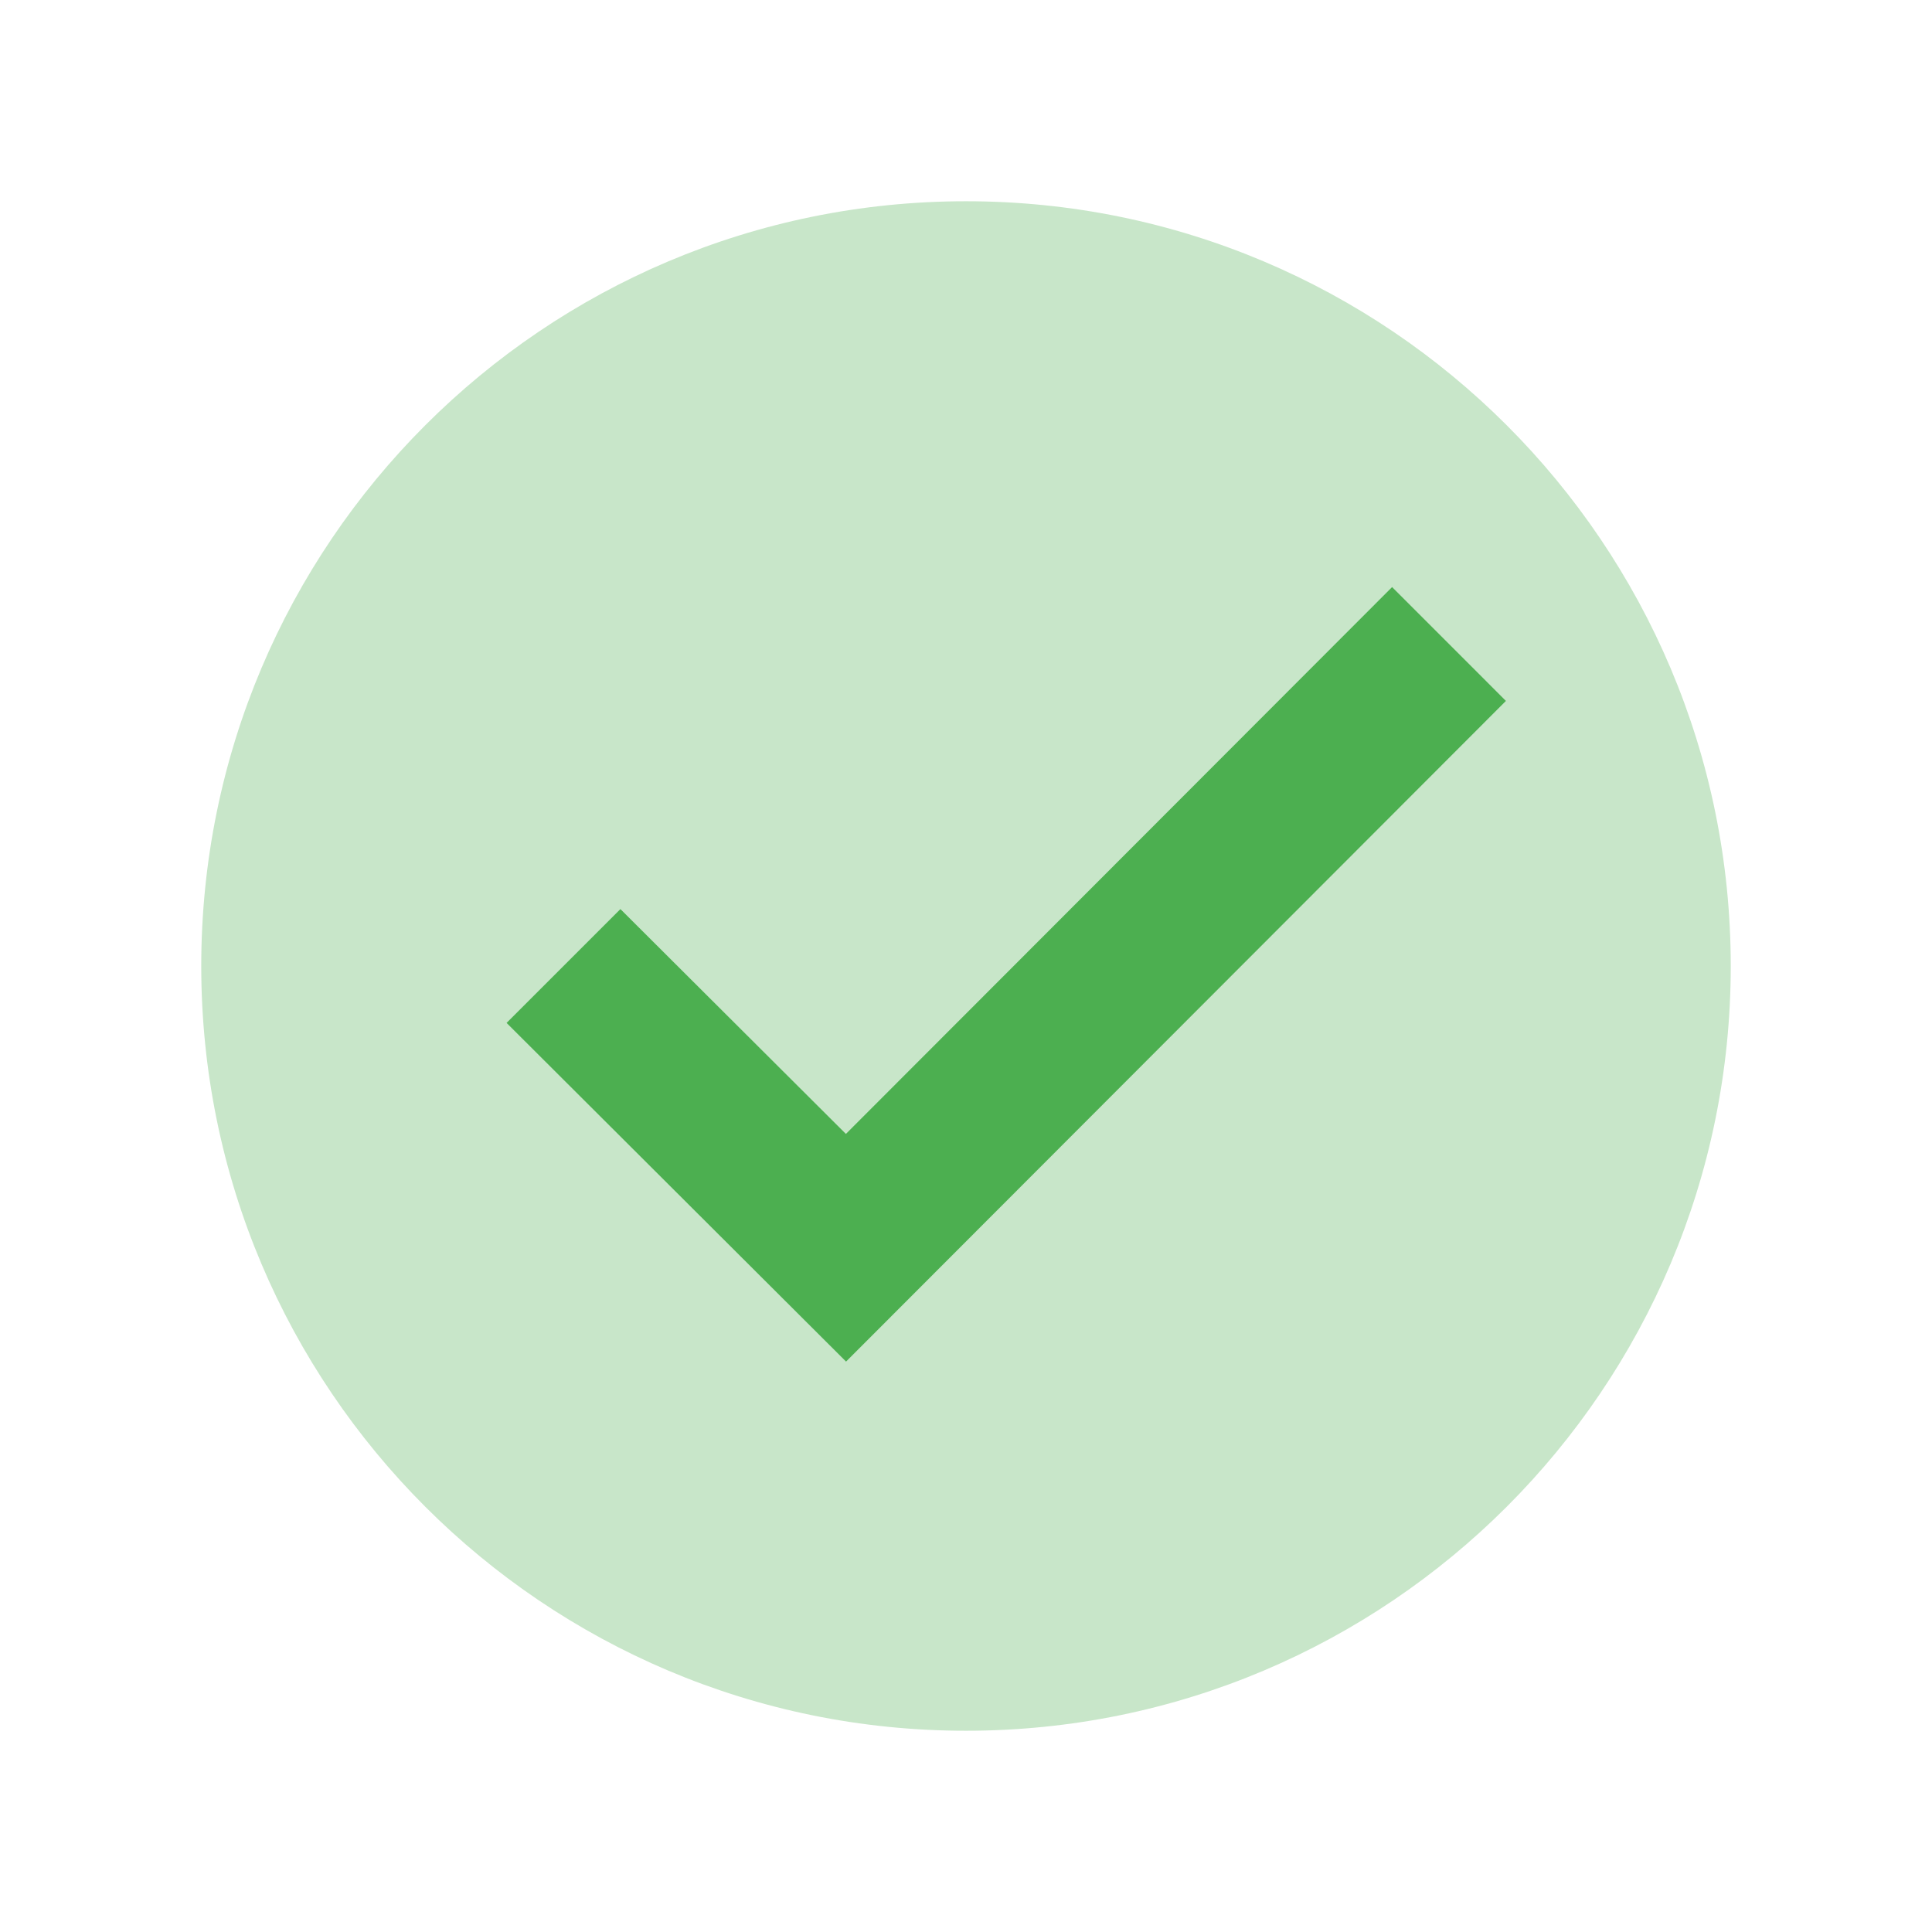 <svg xmlns="http://www.w3.org/2000/svg" viewBox="0 0 48 48"><path d="M43 24c0 10.492-8.508 19-19 19S5 34.492 5 24 13.508 5 24 5s19 8.508 19 19z" fill="#c8e6c9"/><path d="M34.586 14.586l-13.57 13.586-5.602-5.586-2.828 2.828 8.434 8.414 16.394-16.414z" fill="#4caf50"/></svg>